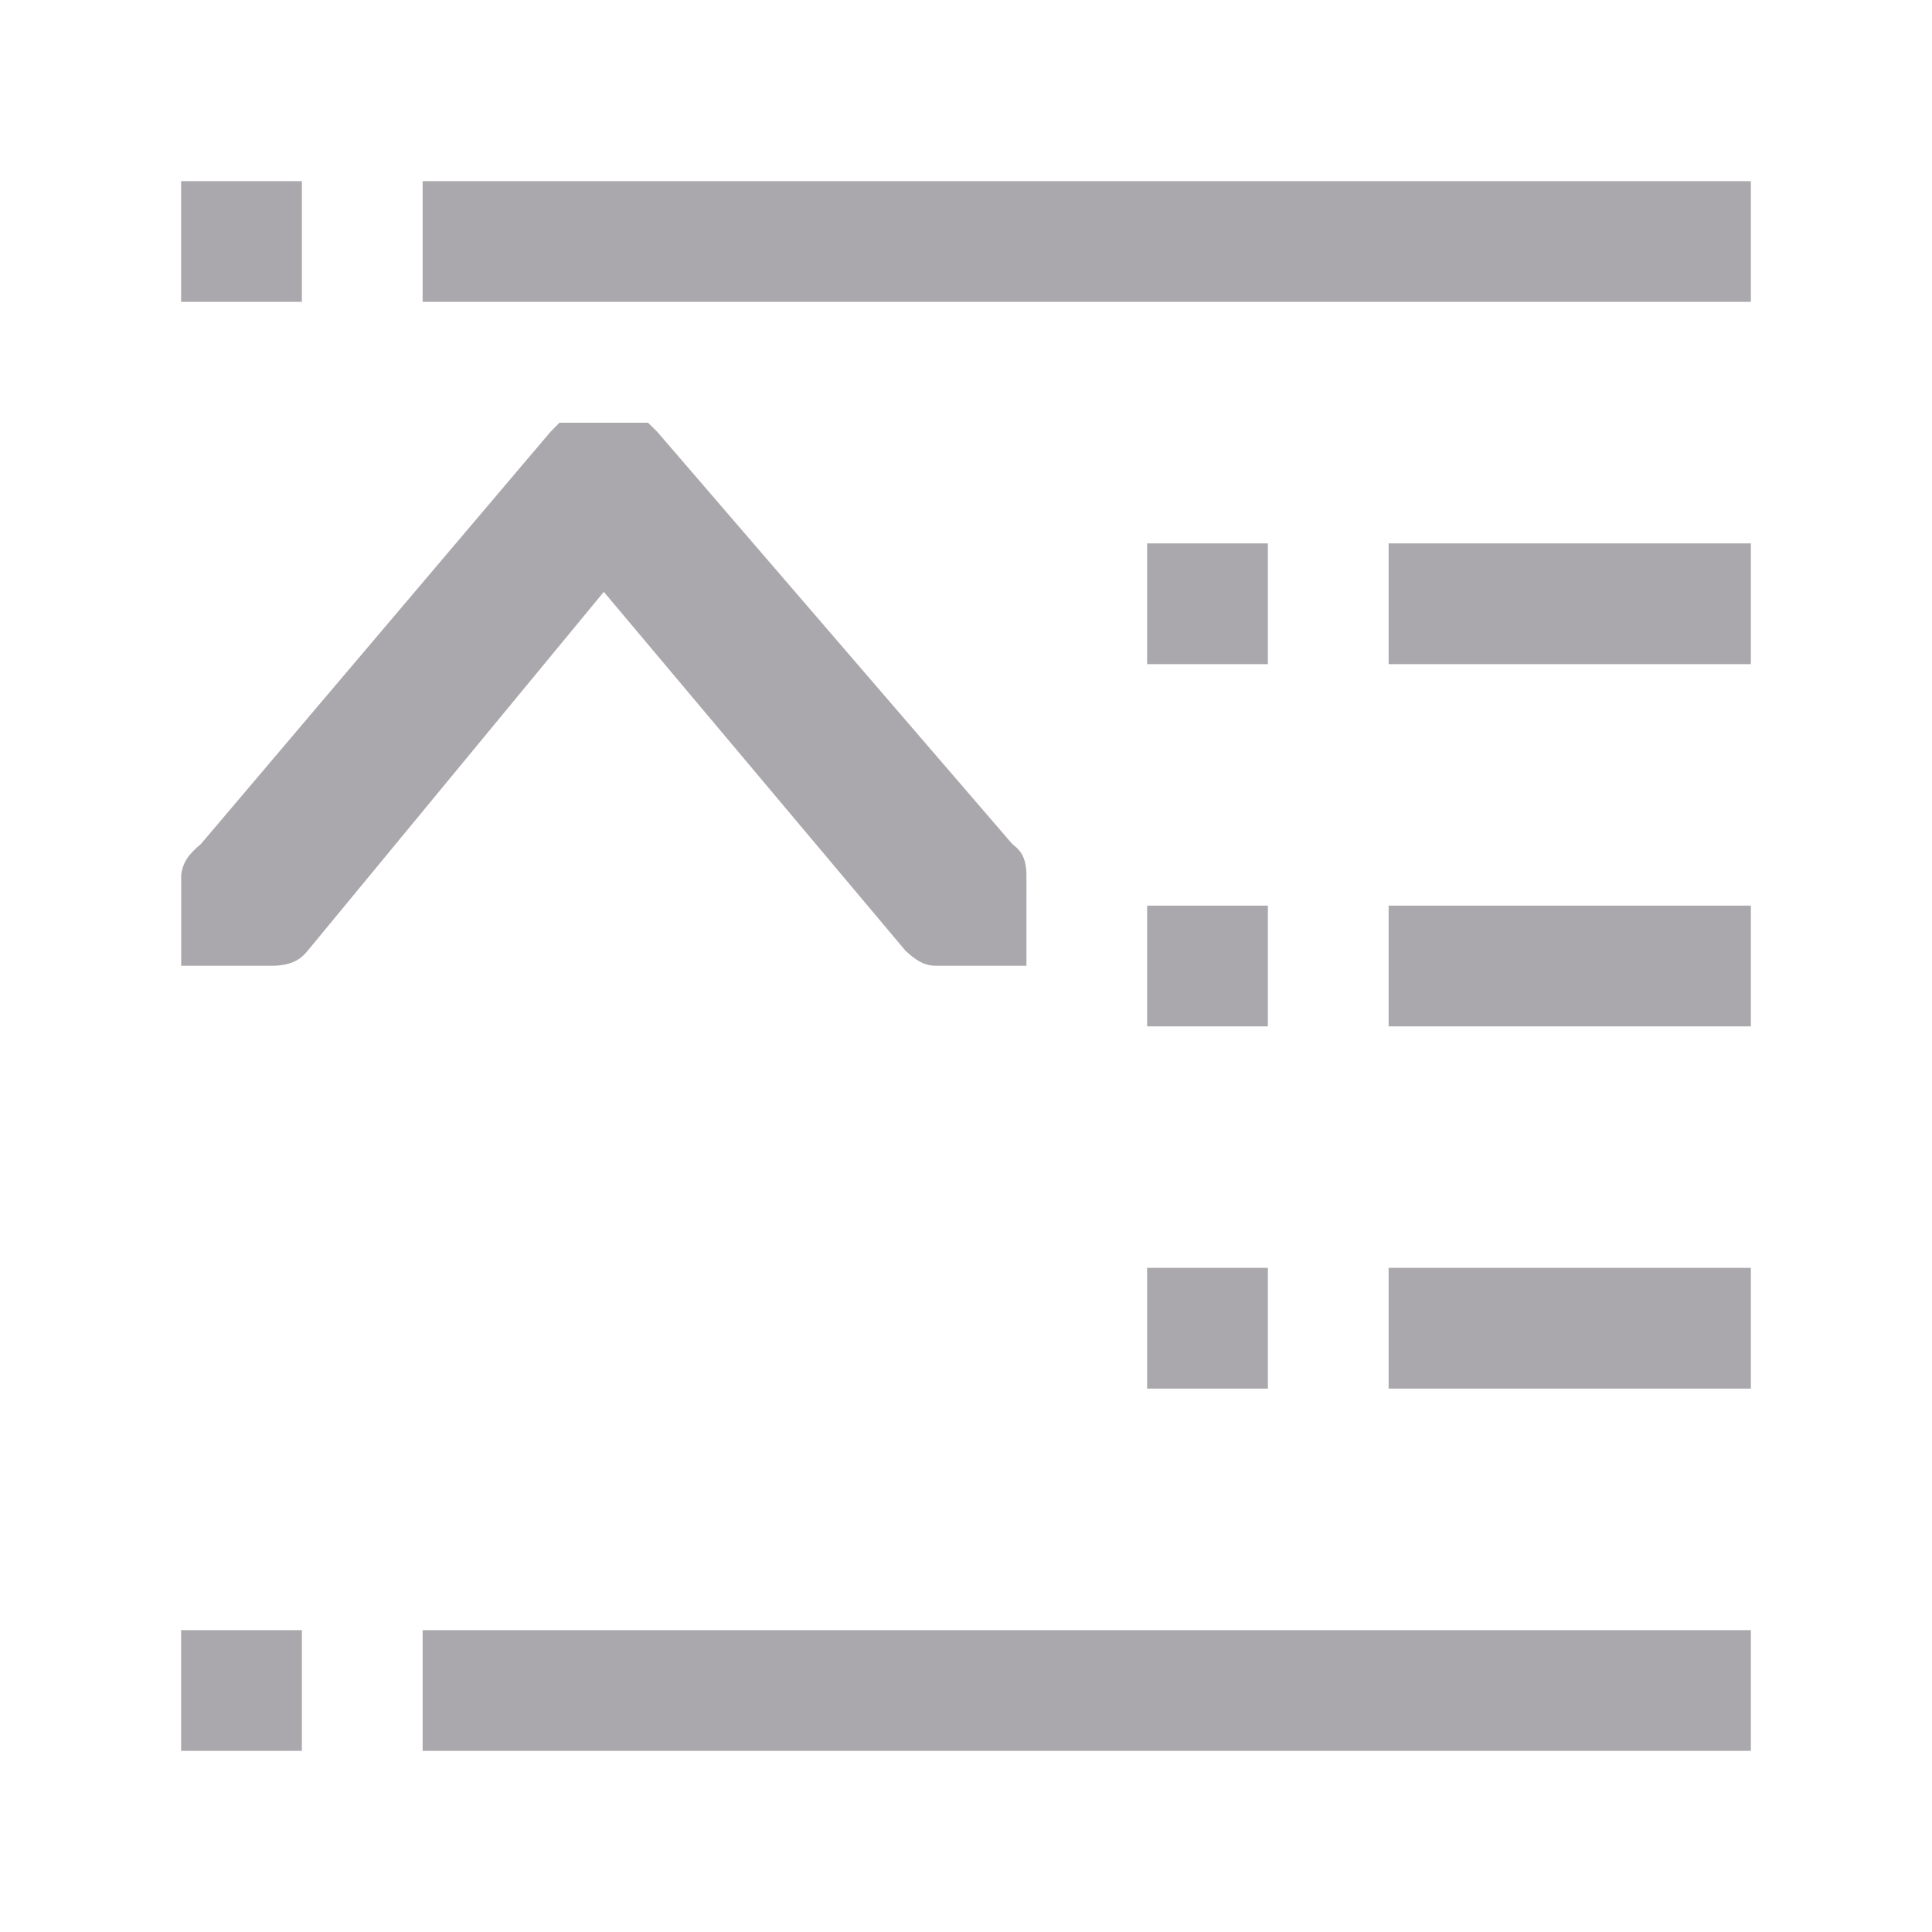 <svg height="32" viewBox="0 0 32 32" width="32" xmlns="http://www.w3.org/2000/svg"><path d="m3 3v2h2v-2zm4 0v2h22v-2zm3.732 4c-.01 0-.018.002-.027.002h-1.439l-.148.15-5.789 6.826c-.183.156-.299.279-.328.518v1.5h1.5c.357 0 .5-.132.596-.25l4.904-5.943 4.996 5.943c.145.132.288.25.504.25h1.5v-1.238c.004-.03-.002-.058 0-.088v-.174c0-.331-.131-.434-.236-.518l-5.879-6.826zm8.268 2v2h2v-2zm4 0v2h6v-2zm-4 6v2h2v-2zm4 0v2h6v-2zm-4 6v2h2v-2zm4 0v2h6v-2zm-20 6v2h2v-2zm4 0v2h22v-2z" fill="#aaa8ac" stroke-width="1.333"/></svg>